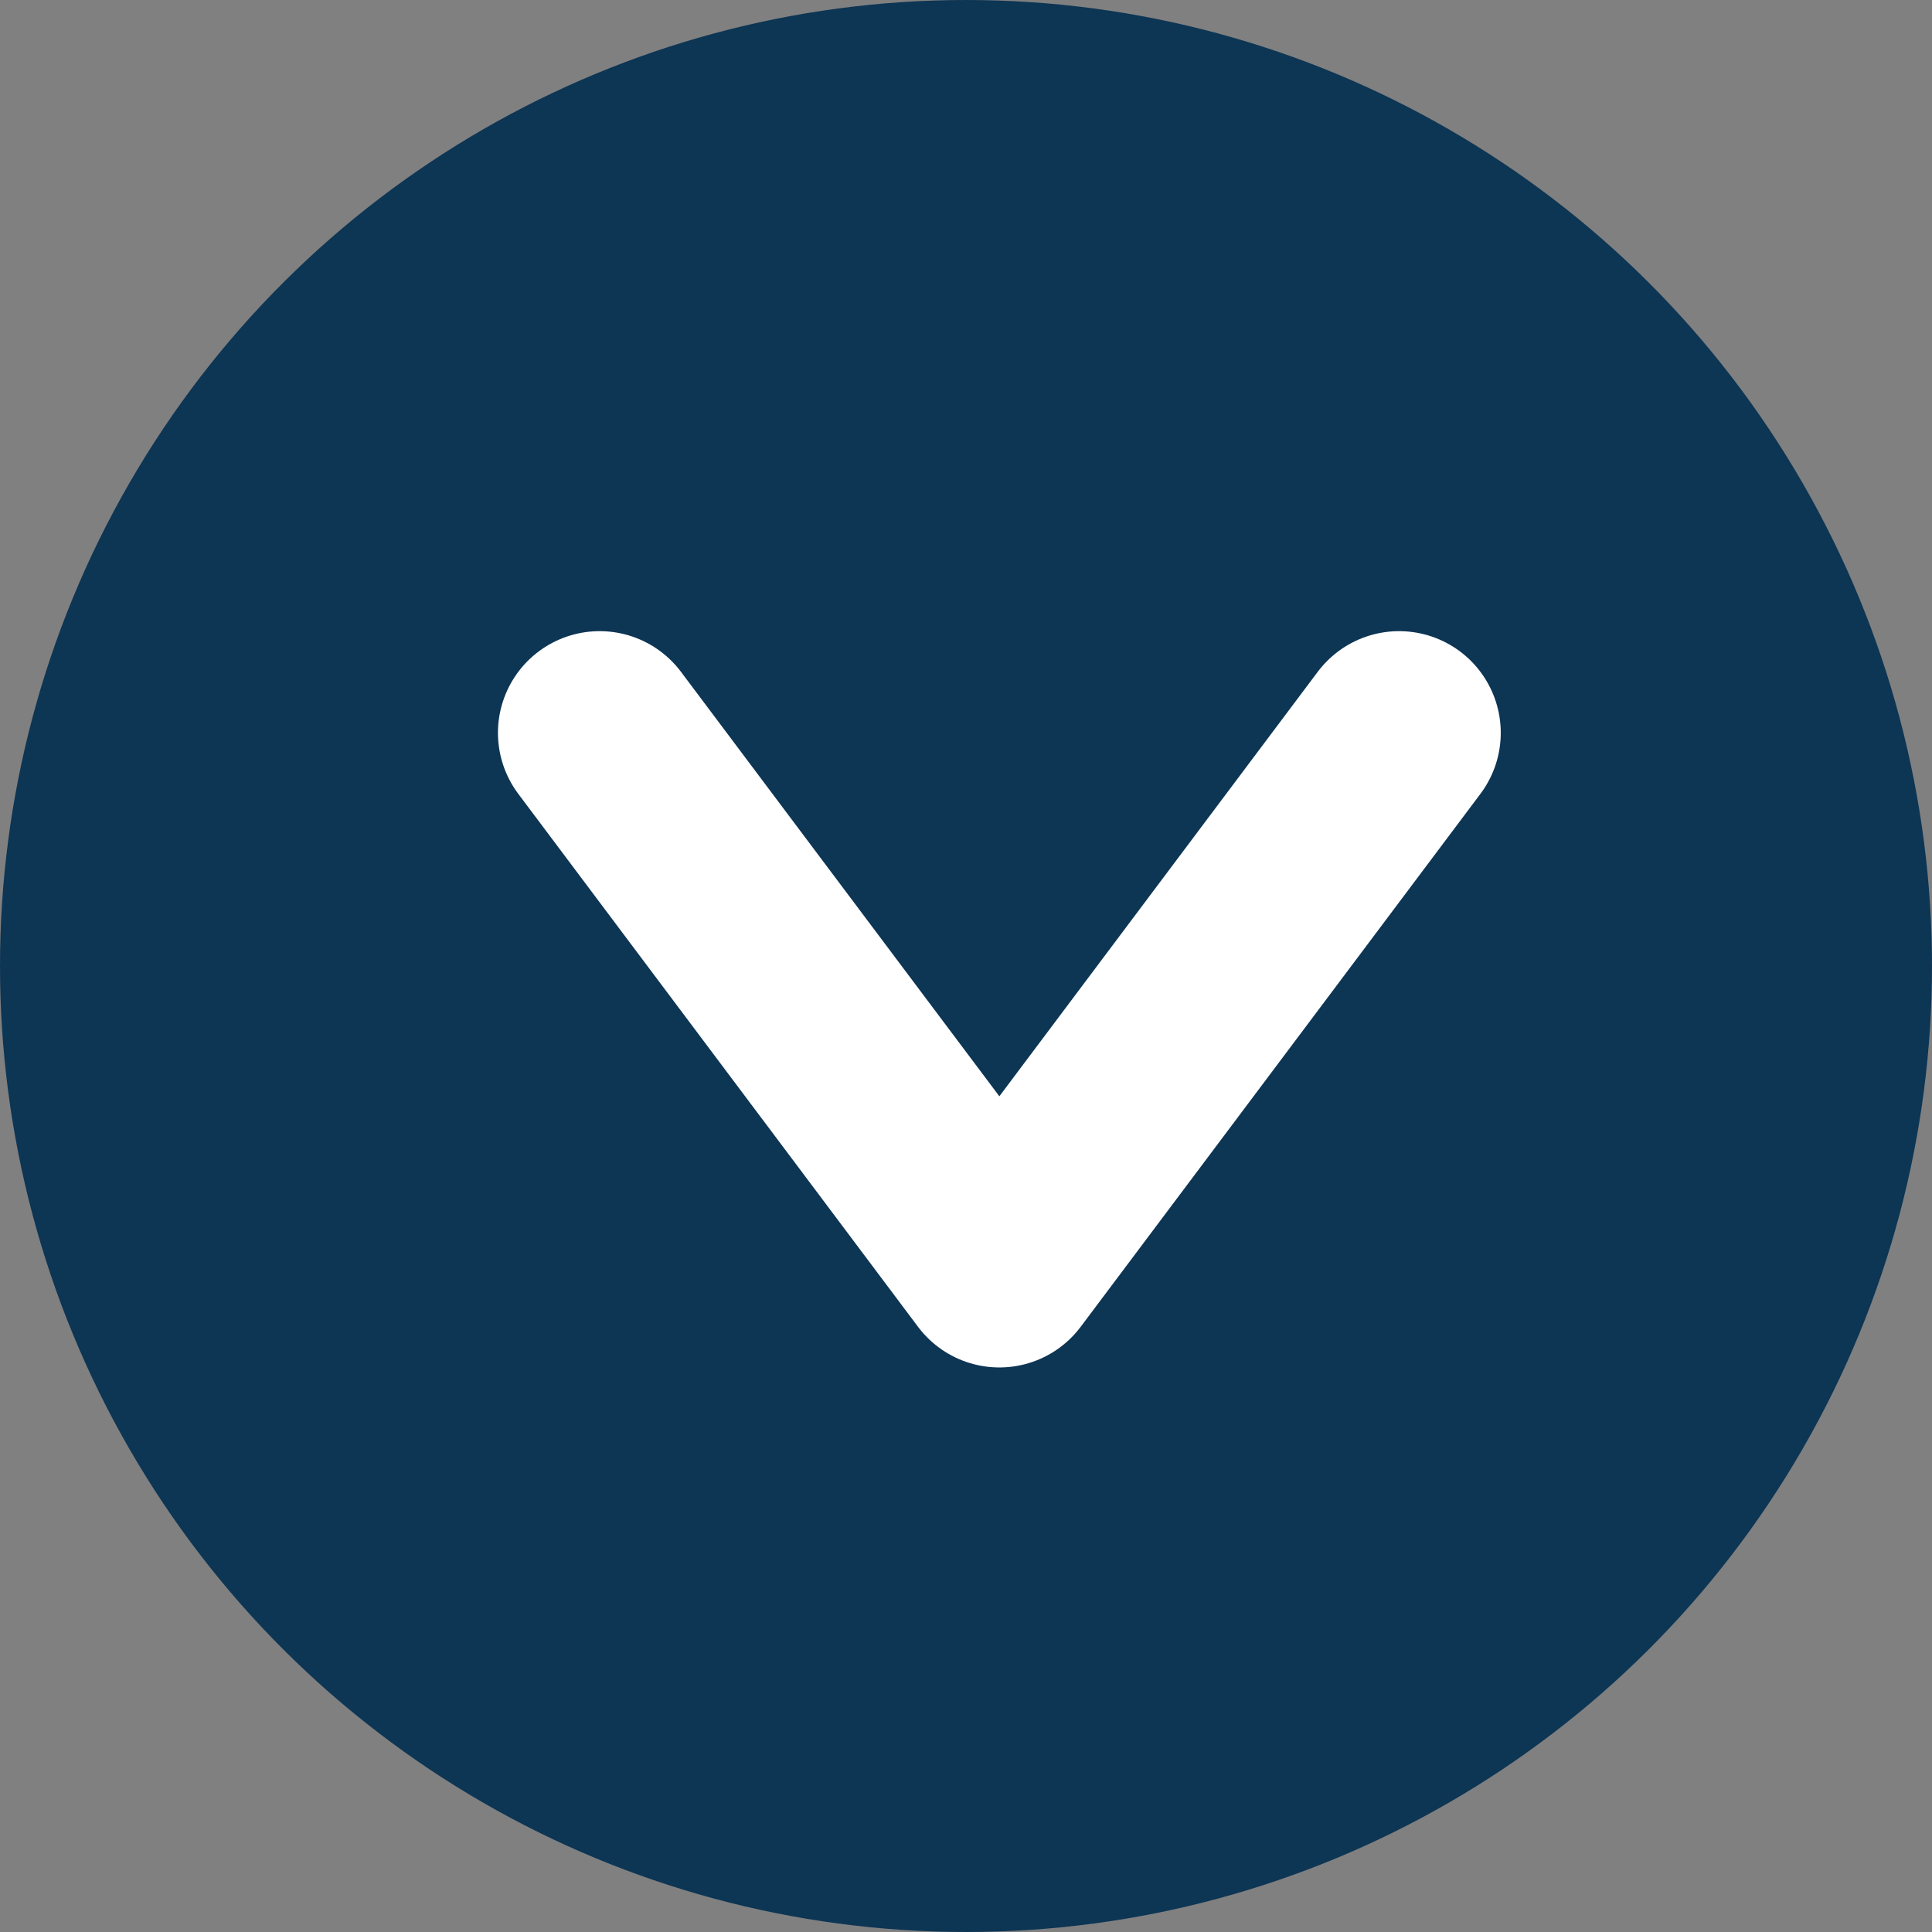 <svg width="19" height="19" viewBox="0 0 19 19" fill="none" xmlns="http://www.w3.org/2000/svg">
<rect x="0" y="0" width="19" height="19" fill="#808080" stroke="none"/>
<circle cx="9.5" cy="9.5" r="9" transform="rotate(-90 9.5 9.5)" fill="#0D3554" stroke="#0D3554"/>
<path d="M5.897 7.207L9.828 12.448L13.759 7.207" stroke="white" stroke-width="2" stroke-linecap="round" stroke-linejoin="round"/>
</svg>
